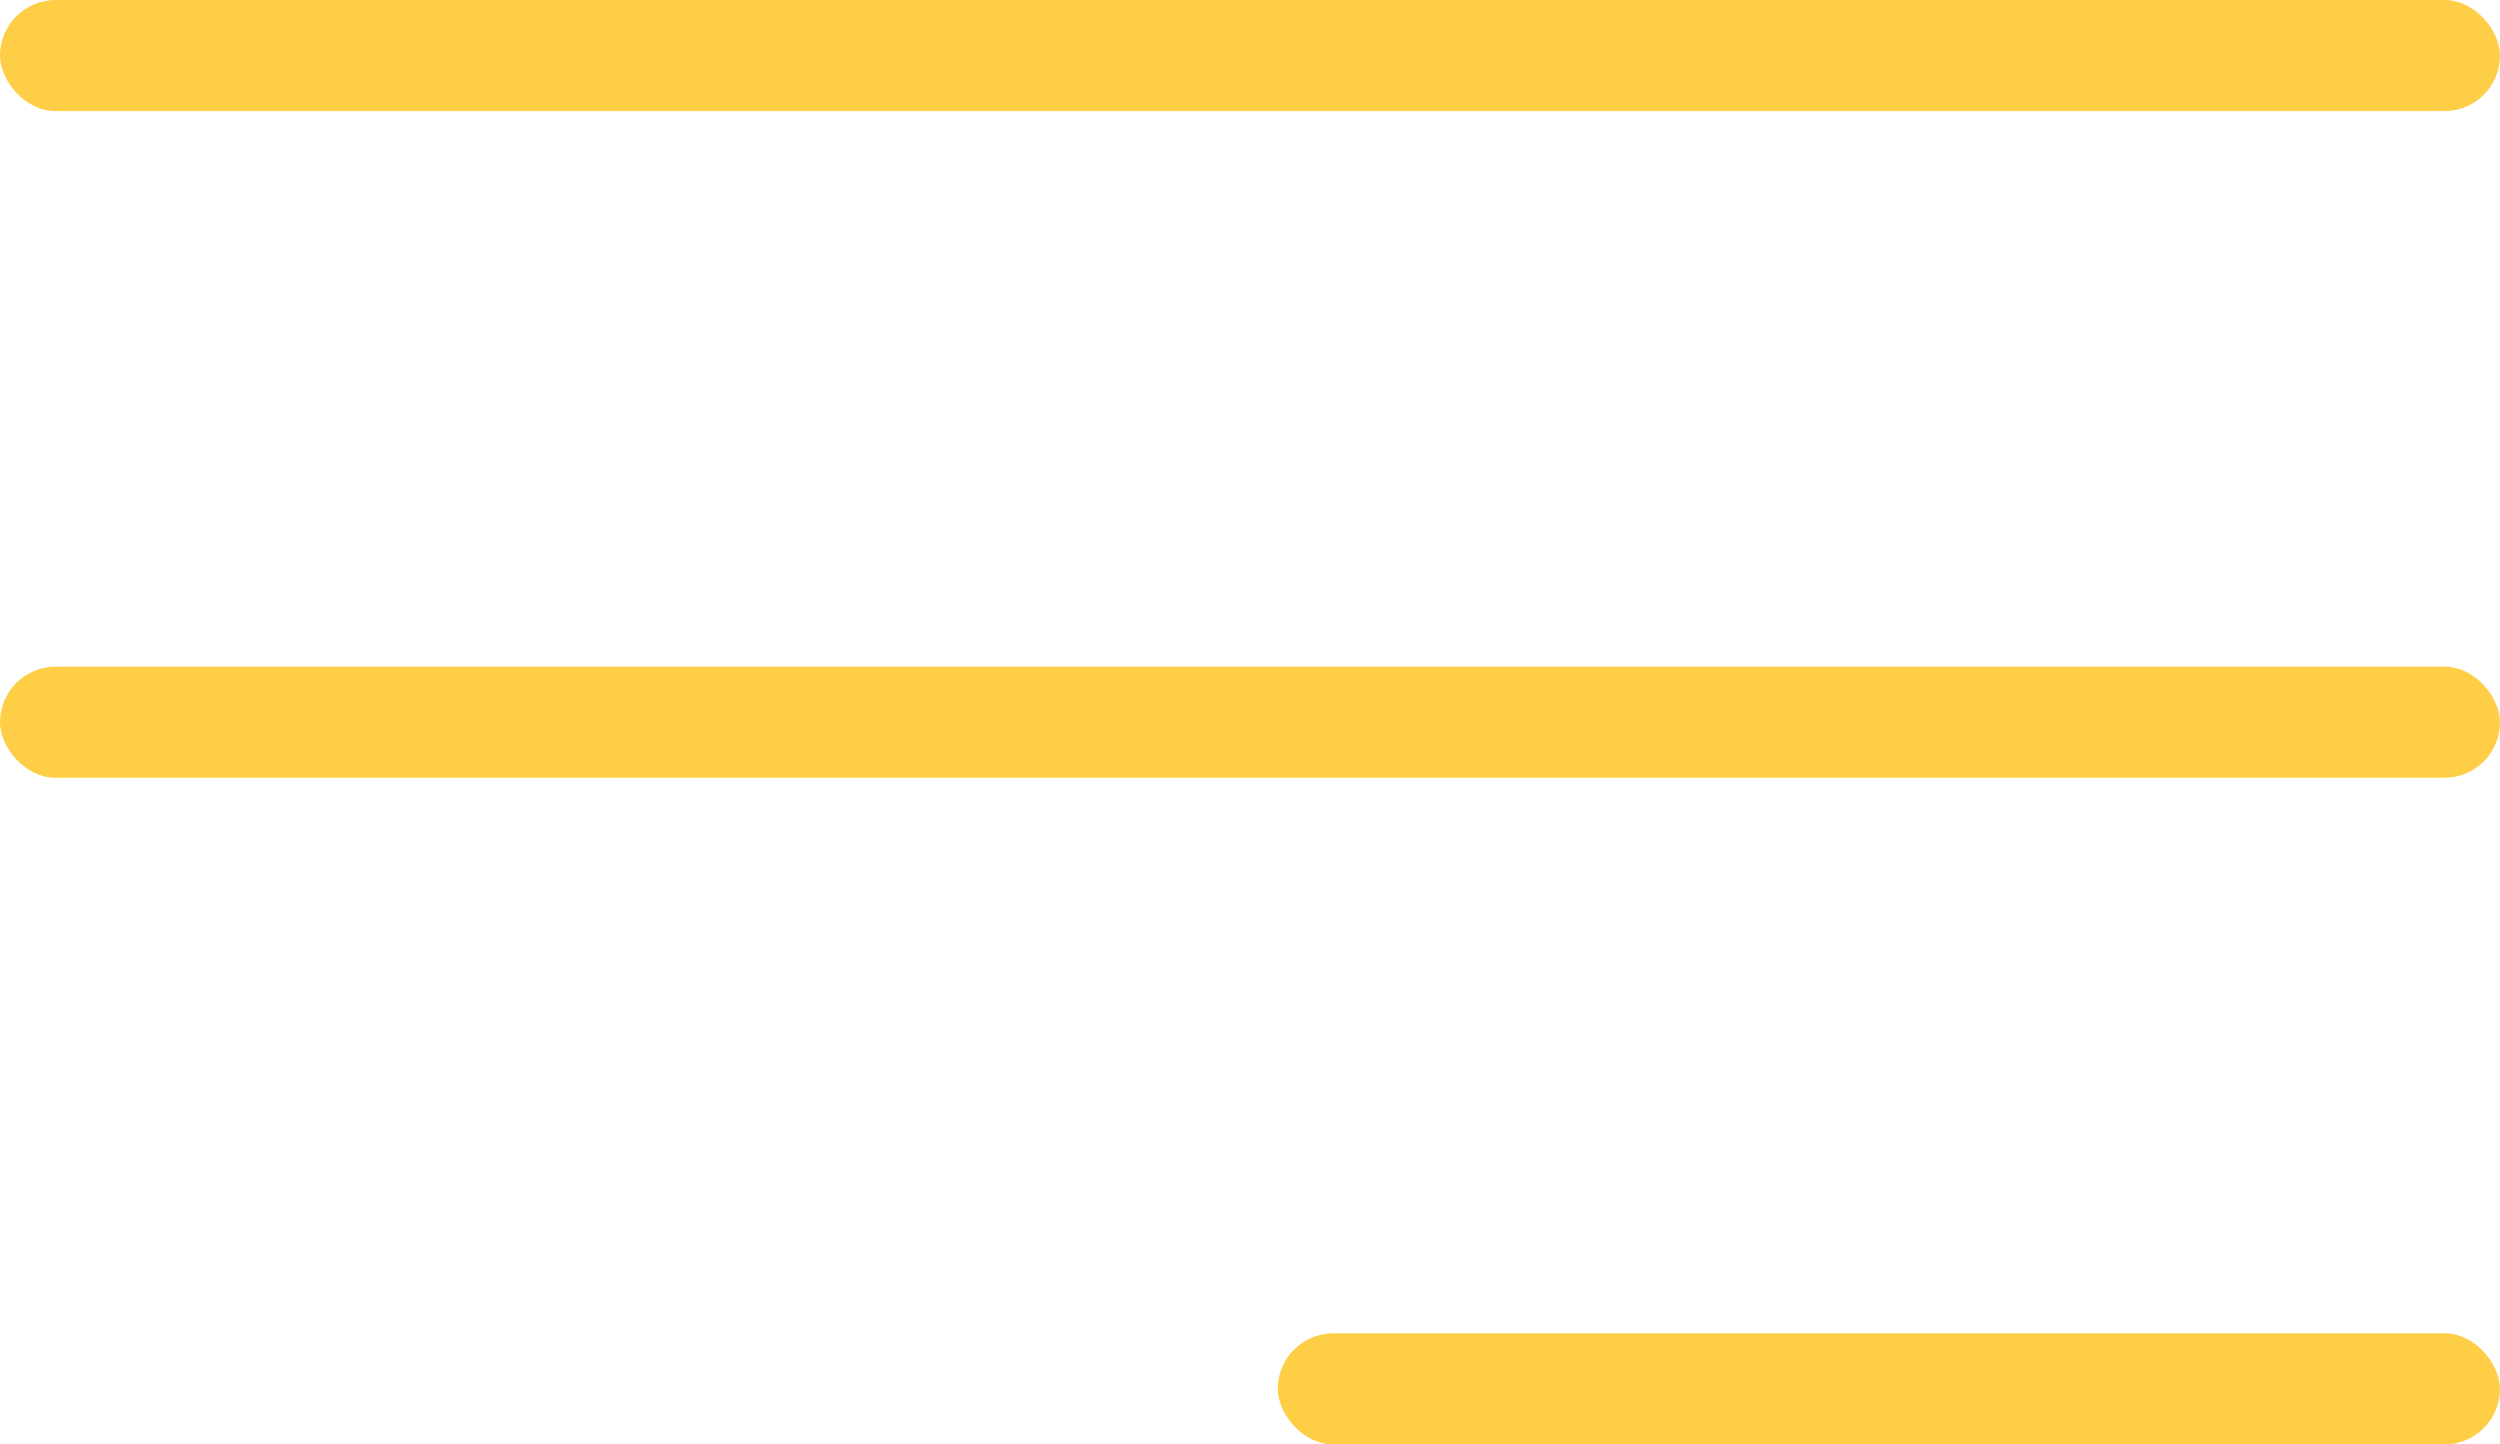 <svg width="45" height="26" fill="none" xmlns="http://www.w3.org/2000/svg"><rect width="45" height="2" rx="1" fill="#FFCE47"/><rect y="12" width="45" height="2" rx="1" fill="#FFCE47"/><rect x="23" y="24" width="22" height="2" rx="1" fill="#FFCE47"/></svg>